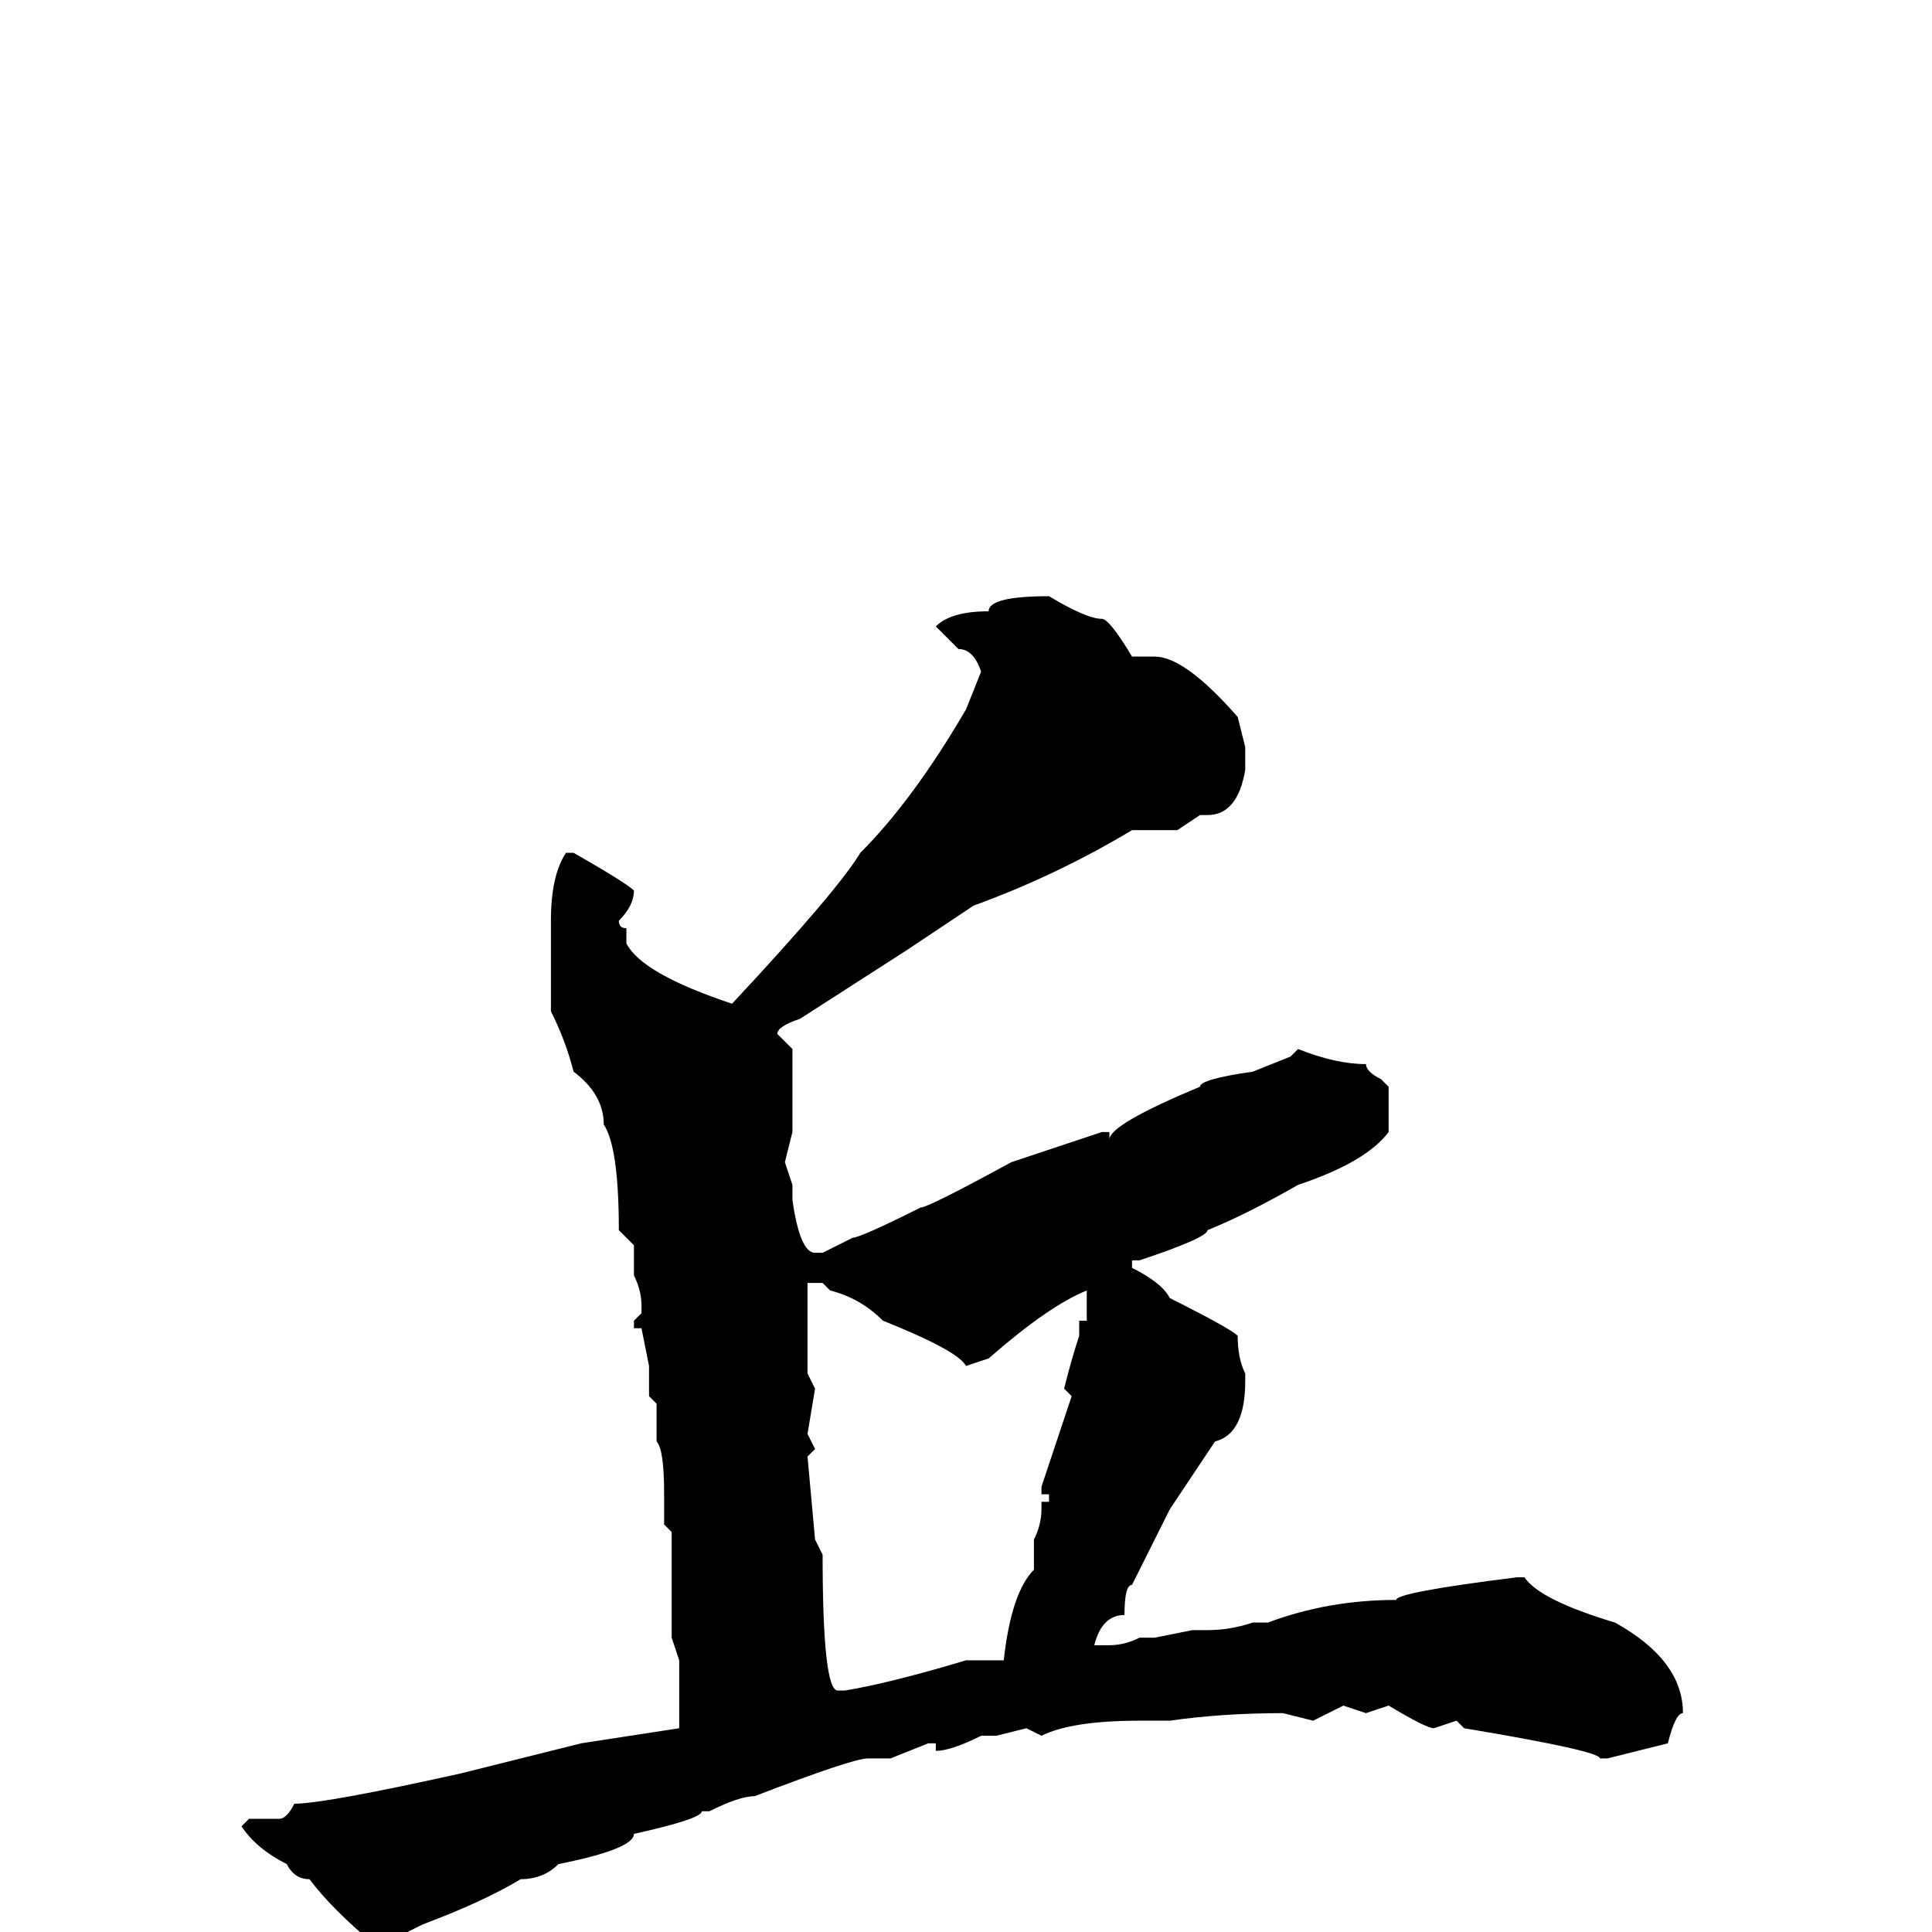 <svg xmlns="http://www.w3.org/2000/svg" viewBox="0 -256 256 256">
	<path fill="#000000" d="M139 -177Q144 -174 146 -174Q147 -174 150 -169H151H152H153Q157 -169 164 -161L165 -157V-154Q164 -148 160 -148H159L156 -146H150Q140 -140 129 -136L120 -130L106 -121Q103 -120 103 -119L105 -117V-114V-111V-110V-108V-106L104 -102L105 -99V-97Q106 -90 108 -90H109L113 -92Q114 -92 122 -96Q123 -96 134 -102L146 -106H147V-105Q147 -107 159 -112Q159 -113 166 -114L171 -116L172 -117Q177 -115 181 -115Q181 -114 183 -113L184 -112V-106Q181 -102 172 -99Q165 -95 160 -93Q160 -92 151 -89H150V-88Q154 -86 155 -84Q163 -80 164 -79Q164 -76 165 -74V-73Q165 -66 161 -65L155 -56L150 -46Q149 -46 149 -42Q146 -42 145 -38H147Q149 -38 151 -39H153L158 -40H160Q163 -40 166 -41H168Q176 -44 185 -44Q185 -45 201 -47H202Q204 -44 214 -41Q223 -36 223 -29Q222 -29 221 -25L213 -23H212Q212 -24 194 -27L193 -28L190 -27Q189 -27 184 -30L181 -29L178 -30L174 -28L170 -29Q162 -29 155 -28H151Q142 -28 138 -26L136 -27L132 -26H130Q126 -24 124 -24V-25H123L118 -23H115Q113 -23 100 -18Q98 -18 94 -16H93Q93 -15 84 -13Q84 -11 74 -9Q72 -7 69 -7Q64 -4 56 -1L52 1L51 2H50Q44 -3 41 -7Q39 -7 38 -9Q34 -11 32 -14L33 -15H37Q38 -15 39 -17Q43 -17 61 -21L77 -25L90 -27V-30V-33V-36L89 -39V-53L88 -54V-58Q88 -64 87 -65V-70L86 -71V-75L85 -80H84V-81L85 -82V-83Q85 -85 84 -87V-91L82 -93Q82 -104 80 -107Q80 -111 76 -114Q75 -118 73 -122V-131V-134Q73 -140 75 -143H76Q83 -139 84 -138Q84 -136 82 -134Q82 -133 83 -133V-131Q85 -127 97 -123Q111 -138 114 -143Q121 -150 128 -162L130 -167Q129 -170 127 -170L124 -173Q126 -175 131 -175Q131 -177 139 -177ZM107 -86V-81V-77V-74L108 -72L107 -66L108 -64L107 -63L108 -52L109 -50Q109 -32 111 -32H112Q118 -33 128 -36H133Q134 -45 137 -48V-52Q138 -54 138 -56H139H138V-57H139V-58H138V-59L142 -71L141 -72Q142 -76 143 -79V-81H144V-85Q139 -83 131 -76L128 -75Q127 -77 117 -81Q114 -84 110 -85L109 -86H108H107Z"/>
</svg>